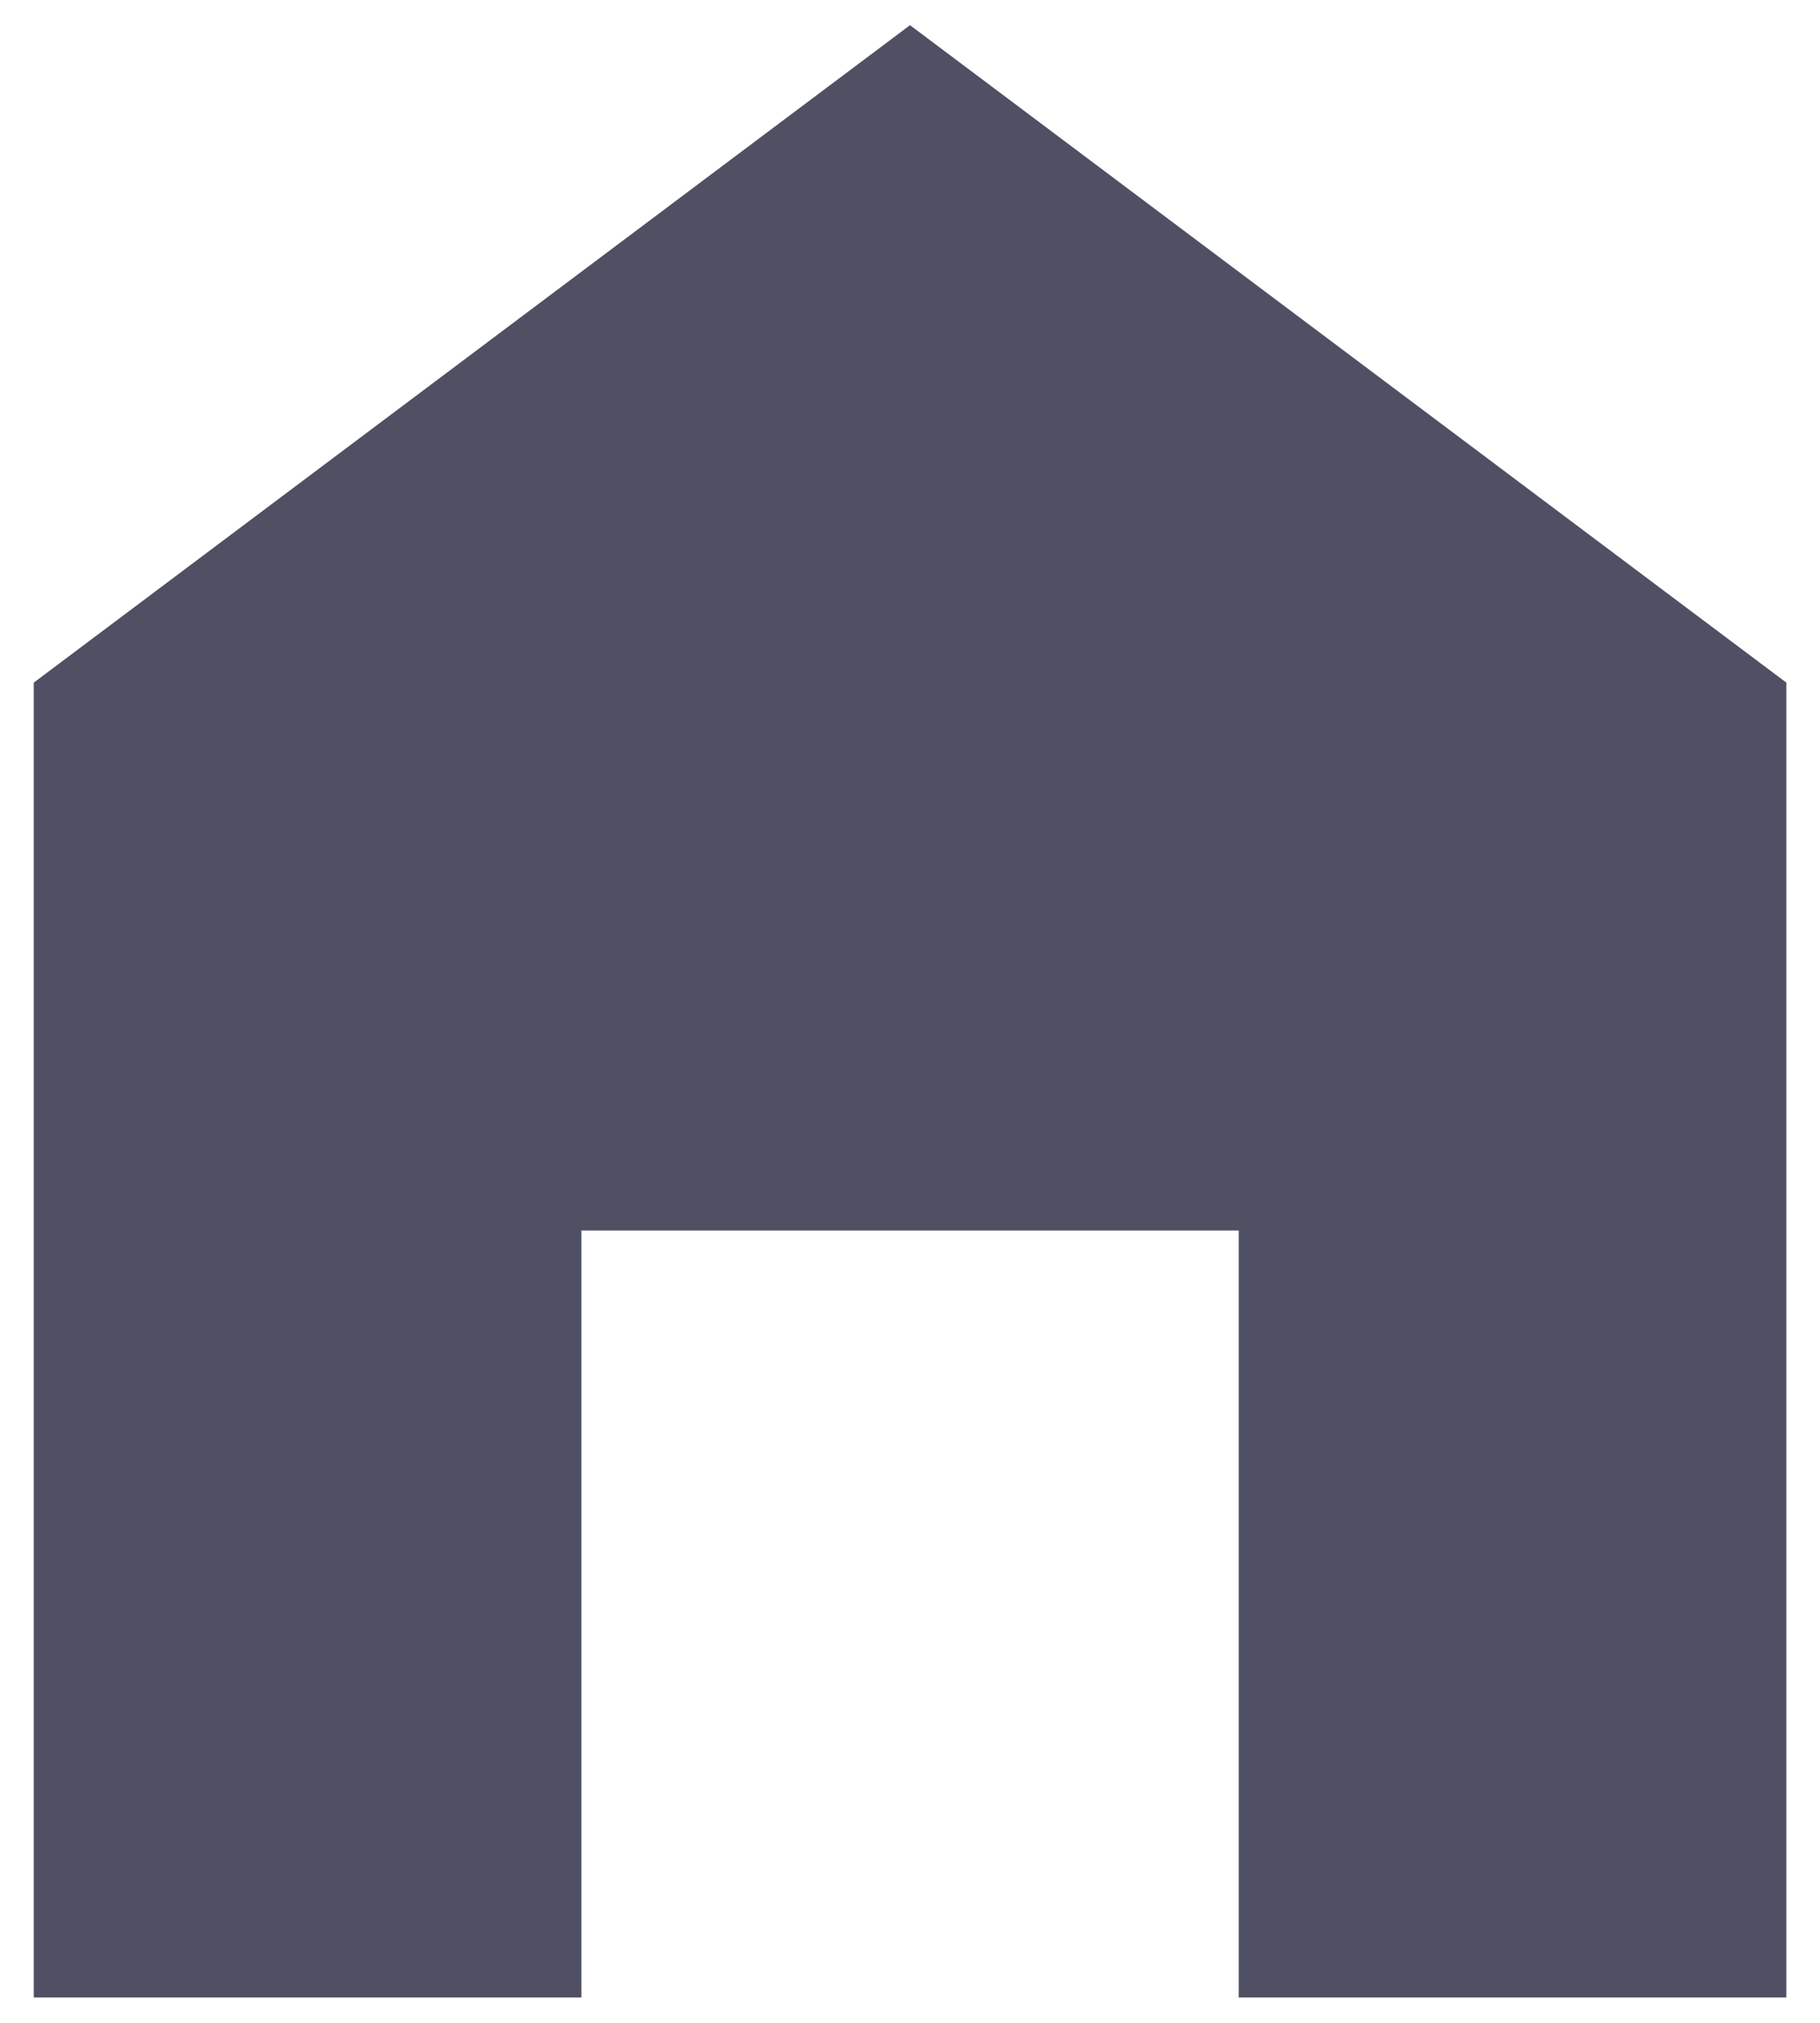 <svg width="18" height="20" viewBox="0 0 18 20" fill="none" xmlns="http://www.w3.org/2000/svg">
<path d="M9 0.249L17.667 6.749V19.749H12.251V12.166H5.75V19.749H0.334V6.749L9 0.249Z" fill="#505064"/>
</svg>
